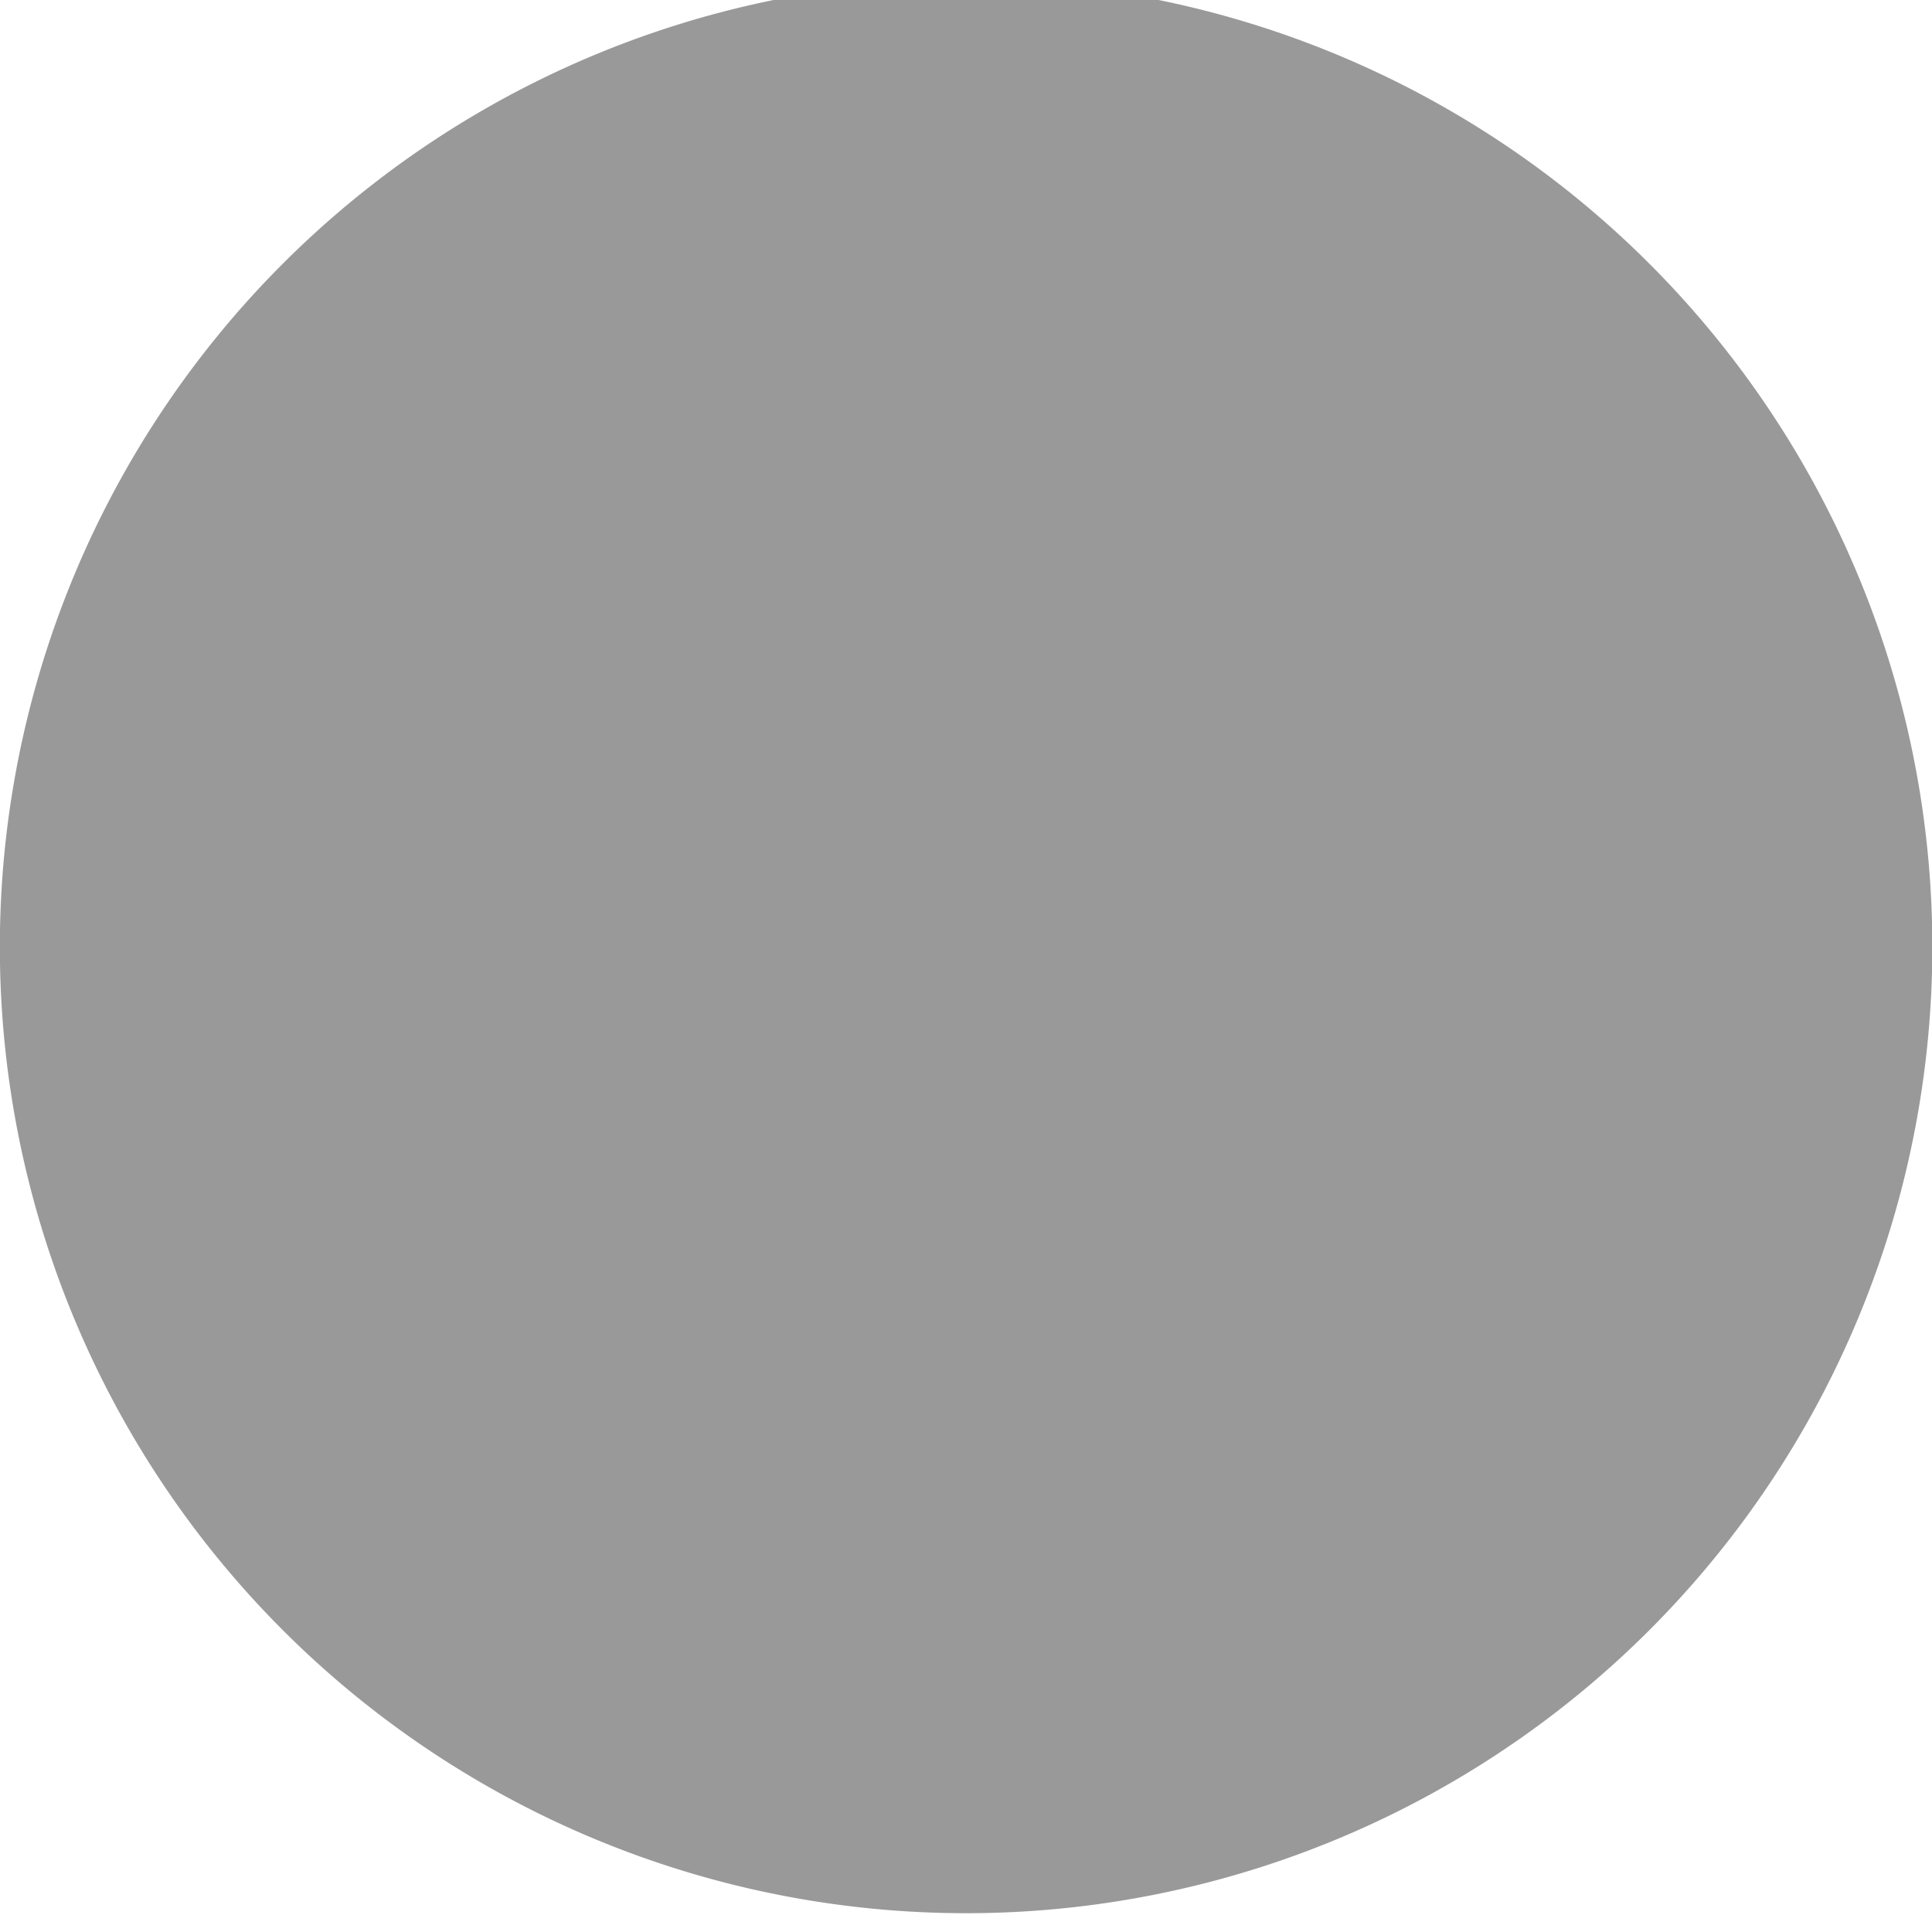 <?xml version="1.0" encoding="UTF-8" standalone="no"?>
<svg
   xmlns:dc="http://purl.org/dc/elements/1.1/"
   xmlns:cc="http://creativecommons.org/ns#"
   xmlns:rdf="http://www.w3.org/1999/02/22-rdf-syntax-ns#"
   xmlns:svg="http://www.w3.org/2000/svg"
   xmlns="http://www.w3.org/2000/svg"
   xmlns:sodipodi="http://sodipodi.sourceforge.net/DTD/sodipodi-0.dtd"
   xmlns:inkscape="http://www.inkscape.org/namespaces/inkscape"
   version="1.1"
   width="6"
   height="6"
   id="svg2998"
   sodipodi:docname="observation_opaque.svg"
   inkscape:version="1.0.2-2 (e86c870879, 2021-01-15)">
  <sodipodi:namedview
     pagecolor="#ffffff"
     bordercolor="#666666"
     borderopacity="1"
     objecttolerance="10"
     gridtolerance="10"
     guidetolerance="10"
     id="namedview2997"
     showgrid="false"
     inkscape:document-rotation="0"
     inkscape:zoom="138.33333"
     inkscape:cx="3"
     inkscape:cy="3"
     inkscape:window-width="1632"
     inkscape:window-height="1030"
     inkscape:window-x="2464"
     inkscape:window-y="64"
     inkscape:window-maximized="0"
     inkscape:current-layer="svg2998" />
  <defs
     id="defs3000" />
  <g
     transform="matrix(1.326,0,0,1.329,1.004,-16.272)"
     id="layer1">
    <path
       d="m 3.768,14.504 a 2.263,2.258 0 0 1 -4.525,0 2.263,2.258 0 1 1 4.525,0 z"
       id="path3010"
       style="fill:#999999;fill-opacity:1;fill-rule:evenodd;stroke:none" />
  </g>
</svg>
